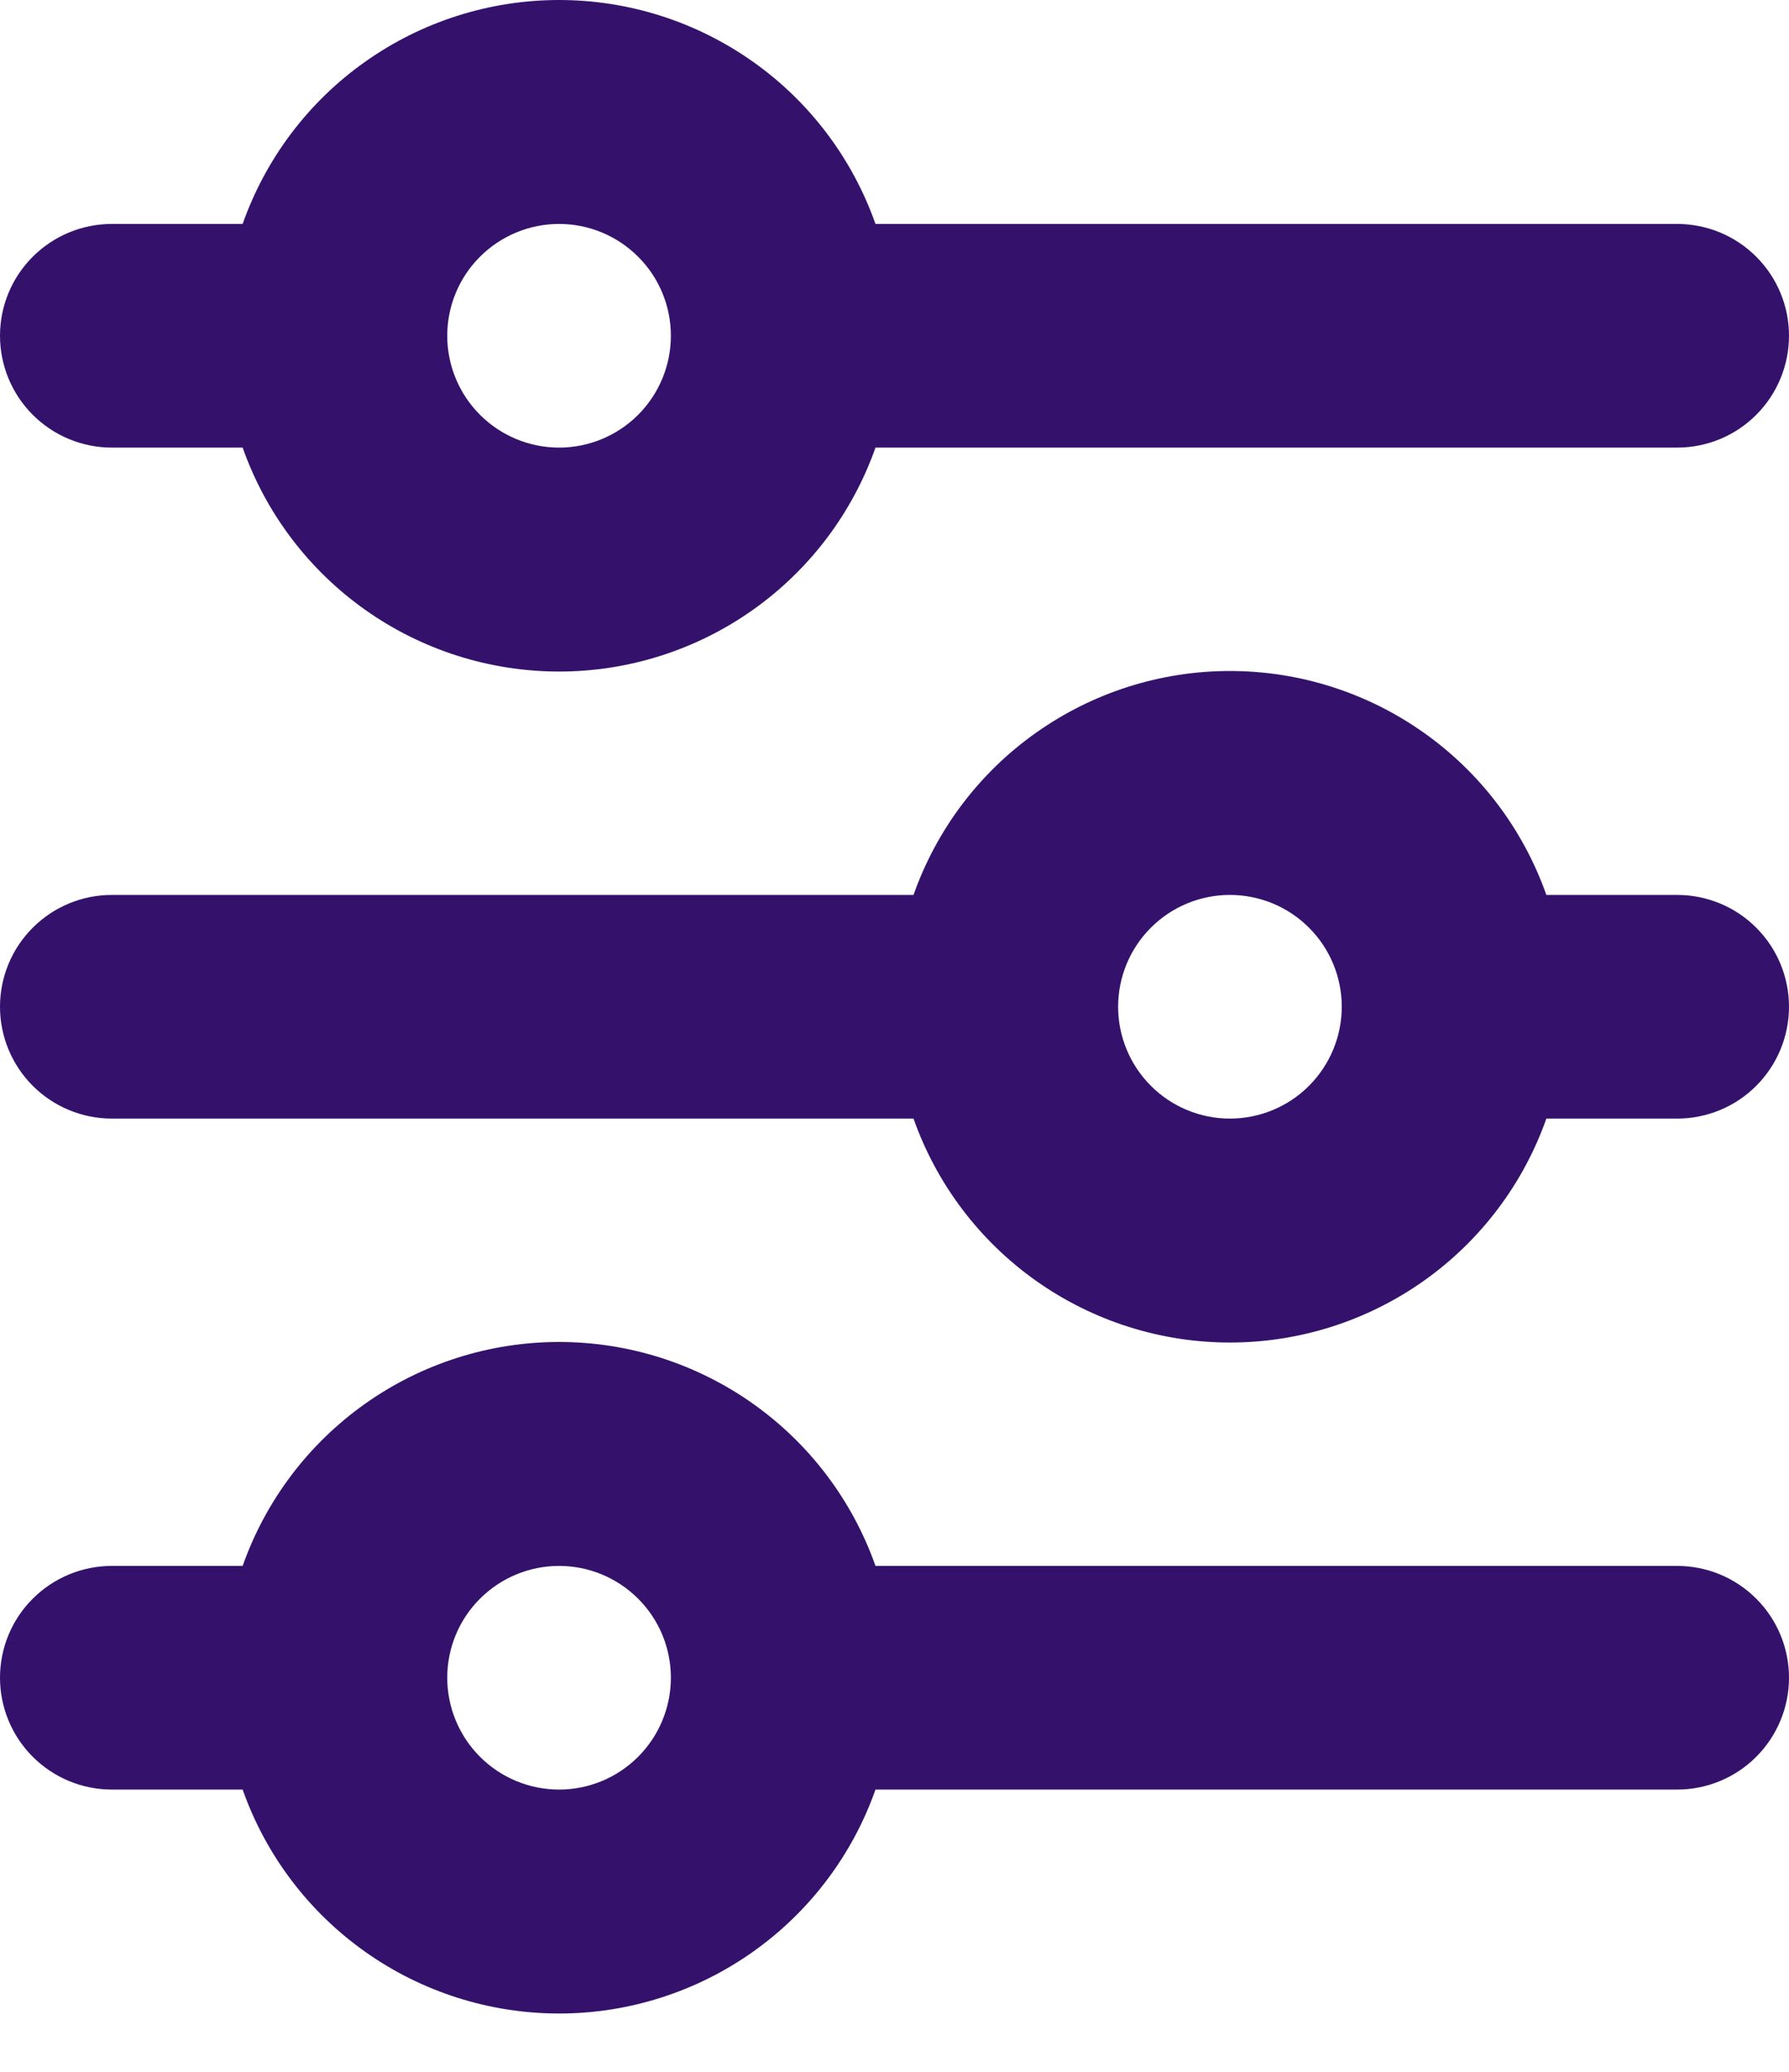 <svg width="19" height="22" viewBox="0 0 19 22" fill="none" xmlns="http://www.w3.org/2000/svg">
<path d="M5.938 2.378C5.623 2.378 5.321 2.503 5.098 2.726C4.875 2.948 4.75 3.25 4.75 3.565C4.75 3.88 4.875 4.182 5.098 4.405C5.321 4.628 5.623 4.753 5.938 4.753C6.252 4.753 6.554 4.628 6.777 4.405C7 4.182 7.125 3.88 7.125 3.565C7.125 3.25 7 2.948 6.777 2.726C6.554 2.503 6.252 2.378 5.938 2.378ZM2.577 2.378C2.822 1.683 3.277 1.08 3.879 0.655C4.481 0.229 5.2 0 5.938 0C6.675 0 7.394 0.229 7.996 0.655C8.598 1.08 9.053 1.683 9.298 2.378H17.812C18.127 2.378 18.43 2.503 18.652 2.726C18.875 2.948 19 3.25 19 3.565C19 3.88 18.875 4.182 18.652 4.405C18.43 4.628 18.127 4.753 17.812 4.753H9.298C9.053 5.448 8.598 6.05 7.996 6.476C7.394 6.902 6.675 7.131 5.938 7.131C5.2 7.131 4.481 6.902 3.879 6.476C3.277 6.05 2.822 5.448 2.577 4.753H1.188C0.873 4.753 0.571 4.628 0.348 4.405C0.125 4.182 0 3.88 0 3.565C0 3.25 0.125 2.948 0.348 2.726C0.571 2.503 0.873 2.378 1.188 2.378H2.577ZM13.062 9.503C12.748 9.503 12.445 9.628 12.223 9.851C12 10.073 11.875 10.376 11.875 10.69C11.875 11.005 12 11.307 12.223 11.53C12.445 11.753 12.748 11.878 13.062 11.878C13.377 11.878 13.68 11.753 13.902 11.53C14.125 11.307 14.25 11.005 14.25 10.69C14.25 10.376 14.125 10.073 13.902 9.851C13.68 9.628 13.377 9.503 13.062 9.503ZM9.702 9.503C9.947 8.808 10.402 8.205 11.004 7.78C11.606 7.354 12.325 7.125 13.062 7.125C13.8 7.125 14.519 7.354 15.121 7.78C15.723 8.205 16.178 8.808 16.423 9.503H17.812C18.127 9.503 18.43 9.628 18.652 9.851C18.875 10.073 19 10.376 19 10.69C19 11.005 18.875 11.307 18.652 11.53C18.43 11.753 18.127 11.878 17.812 11.878H16.423C16.178 12.573 15.723 13.175 15.121 13.601C14.519 14.027 13.8 14.256 13.062 14.256C12.325 14.256 11.606 14.027 11.004 13.601C10.402 13.175 9.947 12.573 9.702 11.878H1.188C0.873 11.878 0.571 11.753 0.348 11.53C0.125 11.307 0 11.005 0 10.69C0 10.376 0.125 10.073 0.348 9.851C0.571 9.628 0.873 9.503 1.188 9.503H9.702ZM5.938 16.628C5.623 16.628 5.321 16.753 5.098 16.976C4.875 17.198 4.75 17.5 4.75 17.815C4.75 18.13 4.875 18.432 5.098 18.655C5.321 18.878 5.623 19.003 5.938 19.003C6.252 19.003 6.554 18.878 6.777 18.655C7 18.432 7.125 18.13 7.125 17.815C7.125 17.5 7 17.198 6.777 16.976C6.554 16.753 6.252 16.628 5.938 16.628ZM2.577 16.628C2.822 15.933 3.277 15.331 3.879 14.905C4.481 14.479 5.2 14.25 5.938 14.25C6.675 14.25 7.394 14.479 7.996 14.905C8.598 15.331 9.053 15.933 9.298 16.628H17.812C18.127 16.628 18.43 16.753 18.652 16.976C18.875 17.198 19 17.5 19 17.815C19 18.13 18.875 18.432 18.652 18.655C18.43 18.878 18.127 19.003 17.812 19.003H9.298C9.053 19.698 8.598 20.3 7.996 20.726C7.394 21.152 6.675 21.381 5.938 21.381C5.2 21.381 4.481 21.152 3.879 20.726C3.277 20.3 2.822 19.698 2.577 19.003H1.188C0.873 19.003 0.571 18.878 0.348 18.655C0.125 18.432 0 18.13 0 17.815C0 17.5 0.125 17.198 0.348 16.976C0.571 16.753 0.873 16.628 1.188 16.628H2.577Z" fill="#34126C"/>
</svg>
